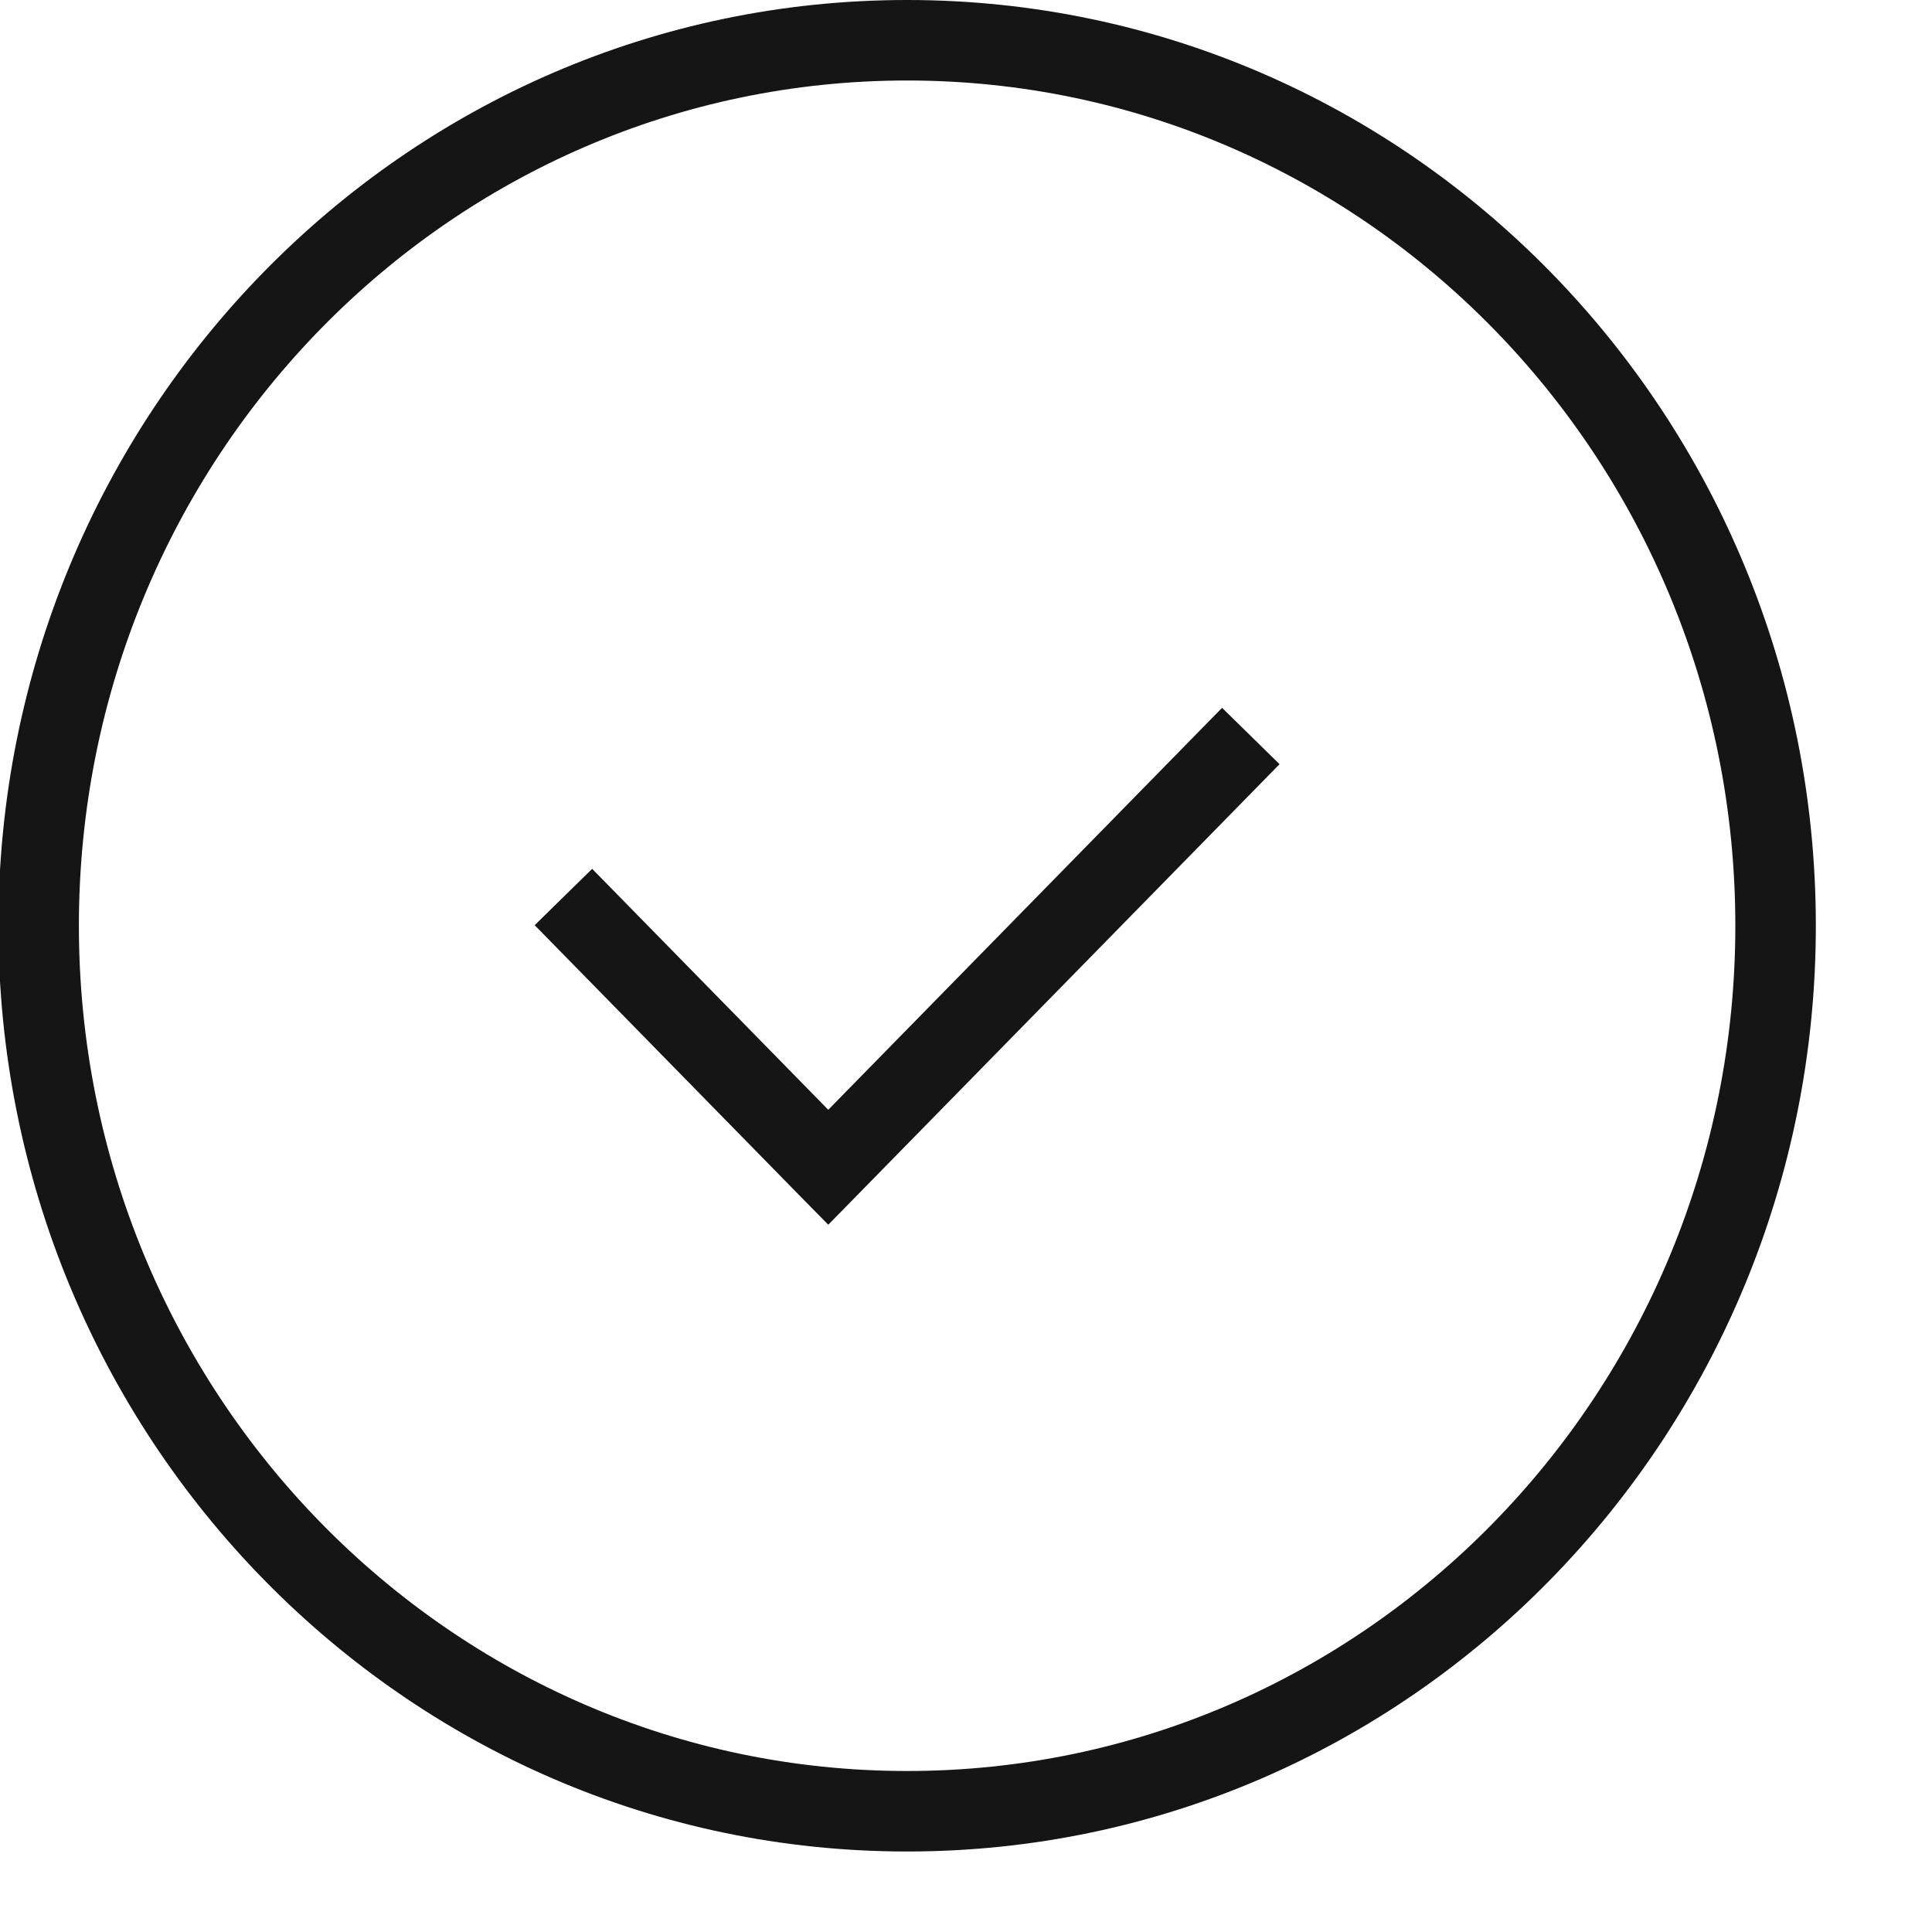 <svg width="24" height="24" viewBox="0 0 24 24" fill="none" xmlns="http://www.w3.org/2000/svg">
<g clip-path="url(#clip0)">
<path fill-rule="evenodd" clip-rule="evenodd" d="M11.268 23C17.522 23 22.557 17.832 22.557 11.5C22.557 5.168 17.522 0 11.268 0C5.015 0 -0.02 5.168 -0.02 11.5C-0.02 17.832 5.015 23 11.268 23ZM21.557 11.5C21.557 17.299 16.951 22 11.268 22C5.586 22 0.98 17.299 0.98 11.5C0.98 5.701 5.586 1 11.268 1C16.951 1 21.557 5.701 21.557 11.5ZM15.545 9.85L15.895 9.493L15.181 8.793L14.831 9.15L10.289 13.786L7.706 11.15L7.356 10.793L6.642 11.493L6.992 11.85L9.931 14.85L10.289 15.214L10.646 14.85L15.545 9.85Z" fill="#151515"/>
</g>
<defs>
<clipPath id="clip0">
<rect width="23.516" height="24" fill="white"/>
</clipPath>
</defs>
</svg>
